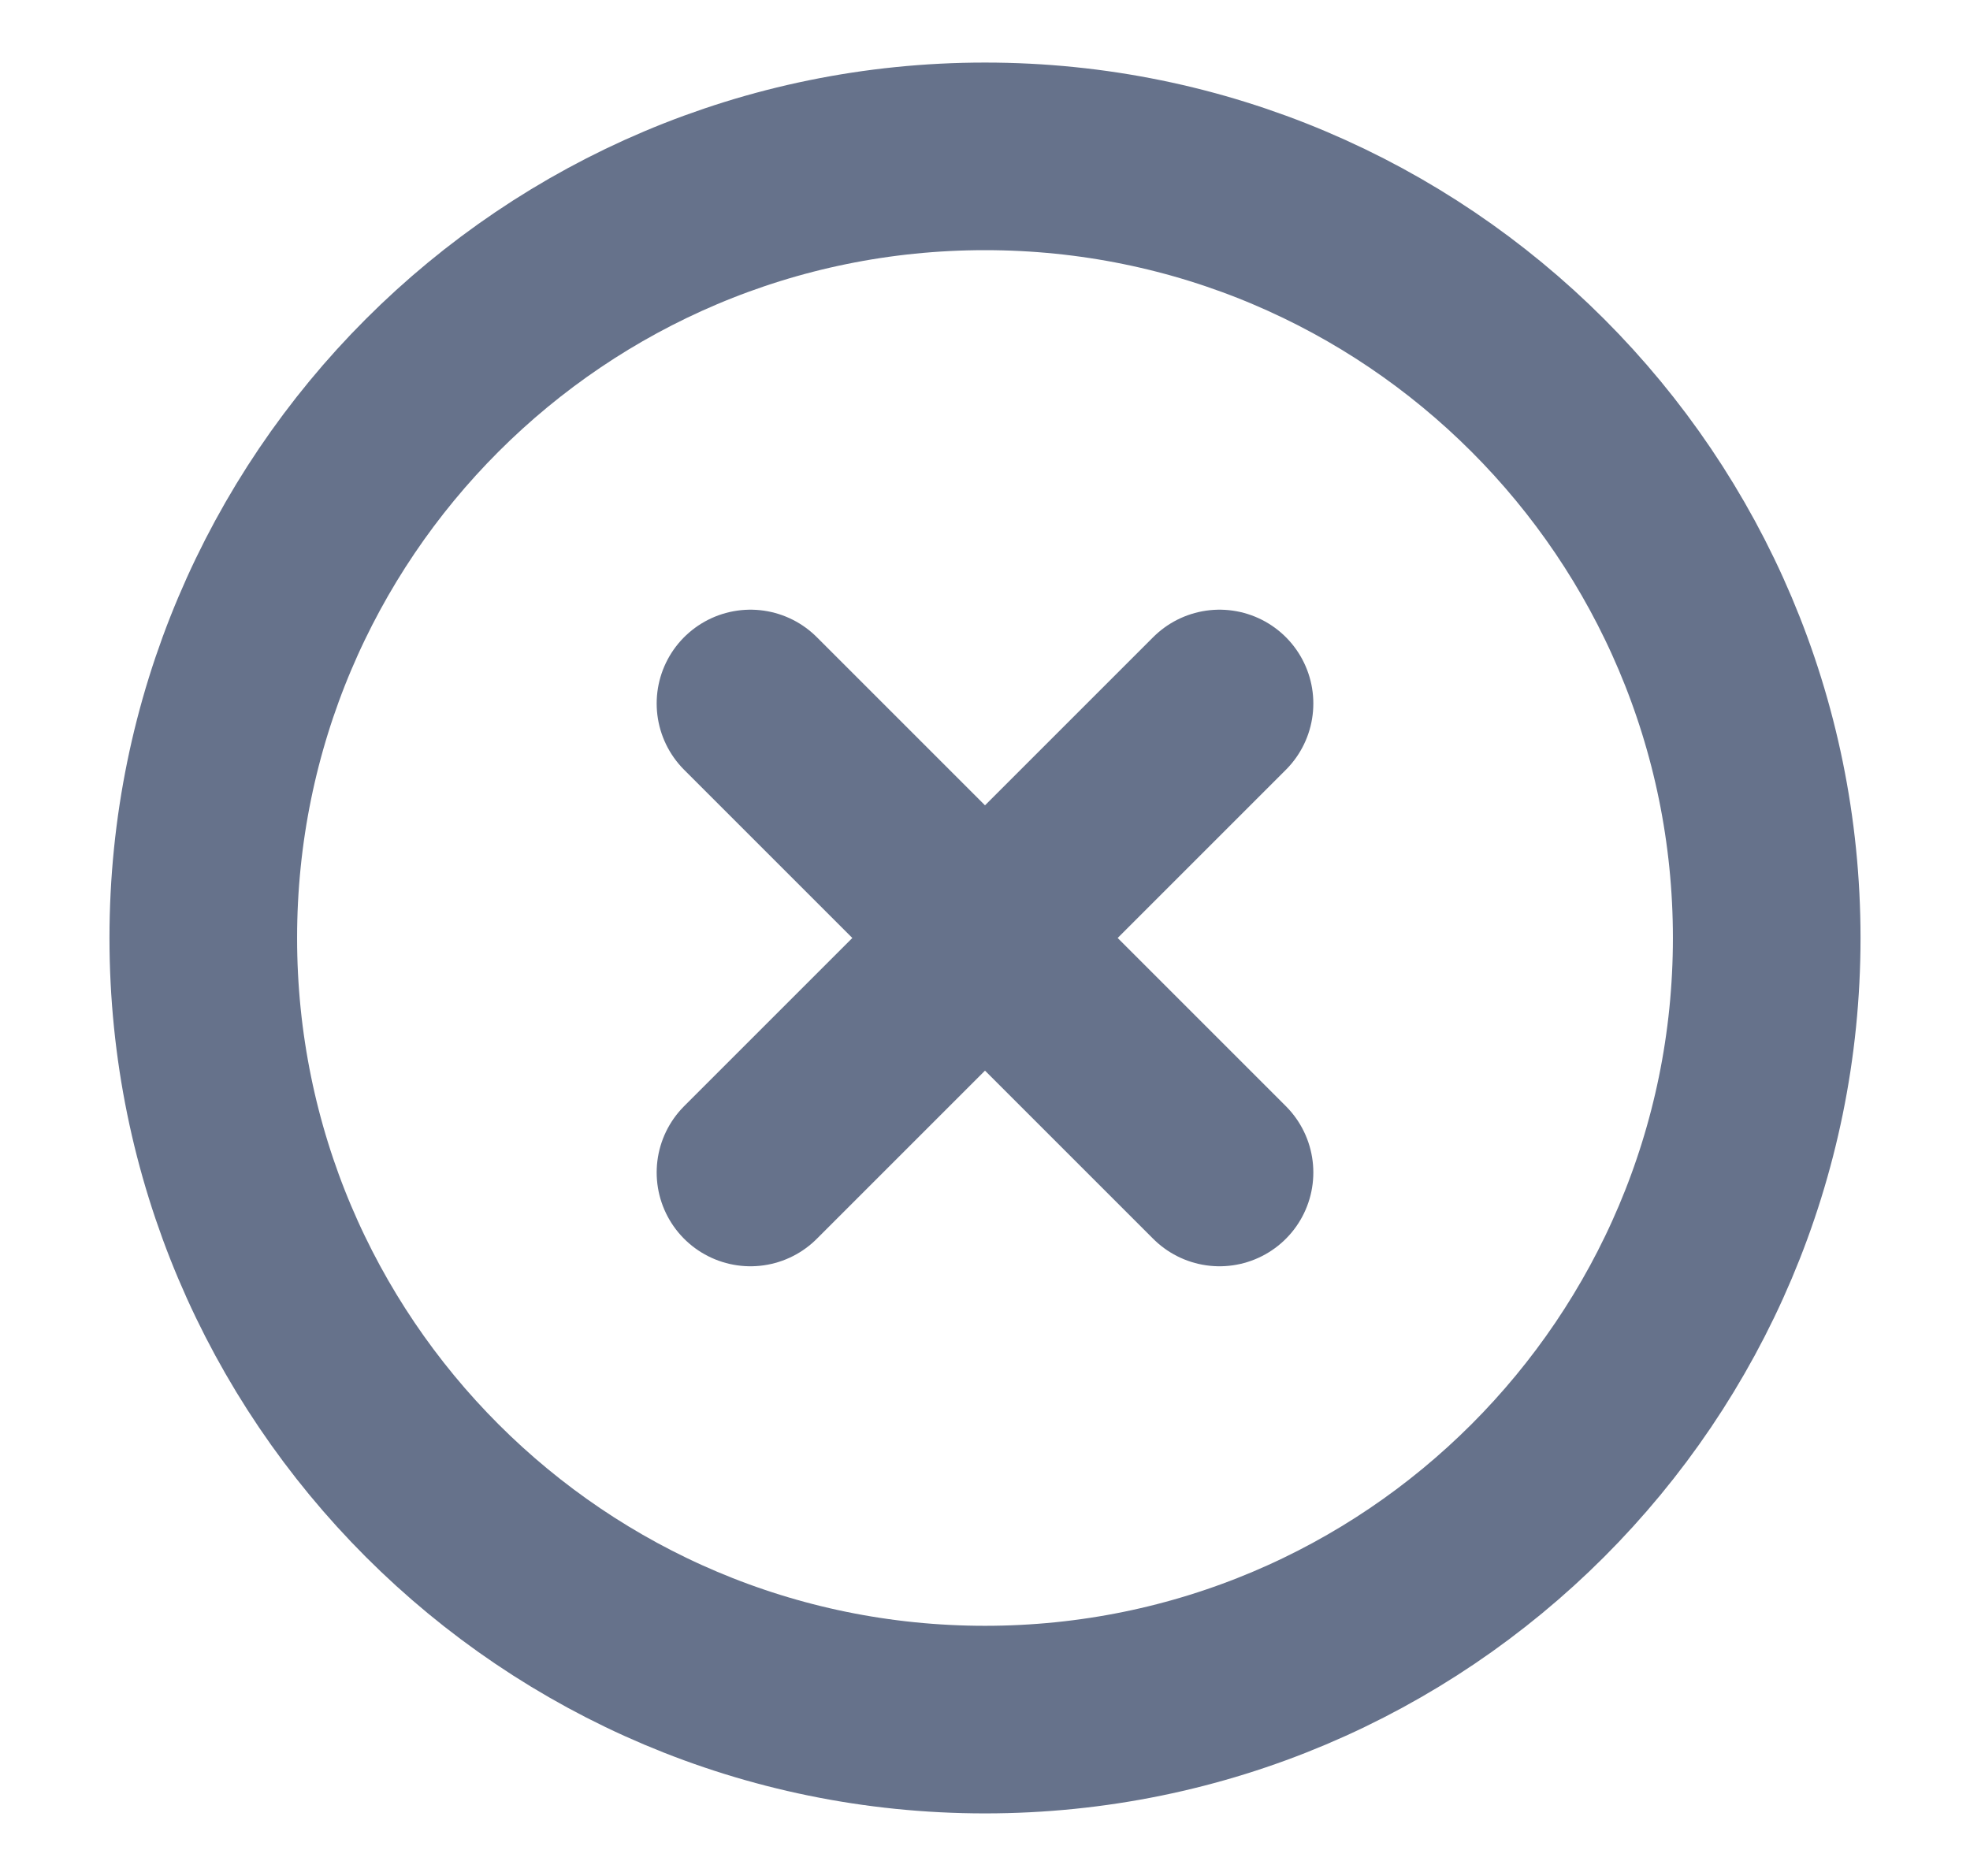 <svg width="21" height="20" viewBox="0 0 21 20" fill="none" xmlns="http://www.w3.org/2000/svg">
<path d="M13 7.5L8 12.5M8 7.5L13 12.5M18.833 10C18.833 14.602 15.102 18.333 10.5 18.333C5.897 18.333 2.167 14.602 2.167 10C2.167 5.398 5.897 1.667 10.5 1.667C15.102 1.667 18.833 5.398 18.833 10Z" stroke="#66728B" stroke-width="2" stroke-linecap="round" stroke-linejoin="round"/>
</svg>
